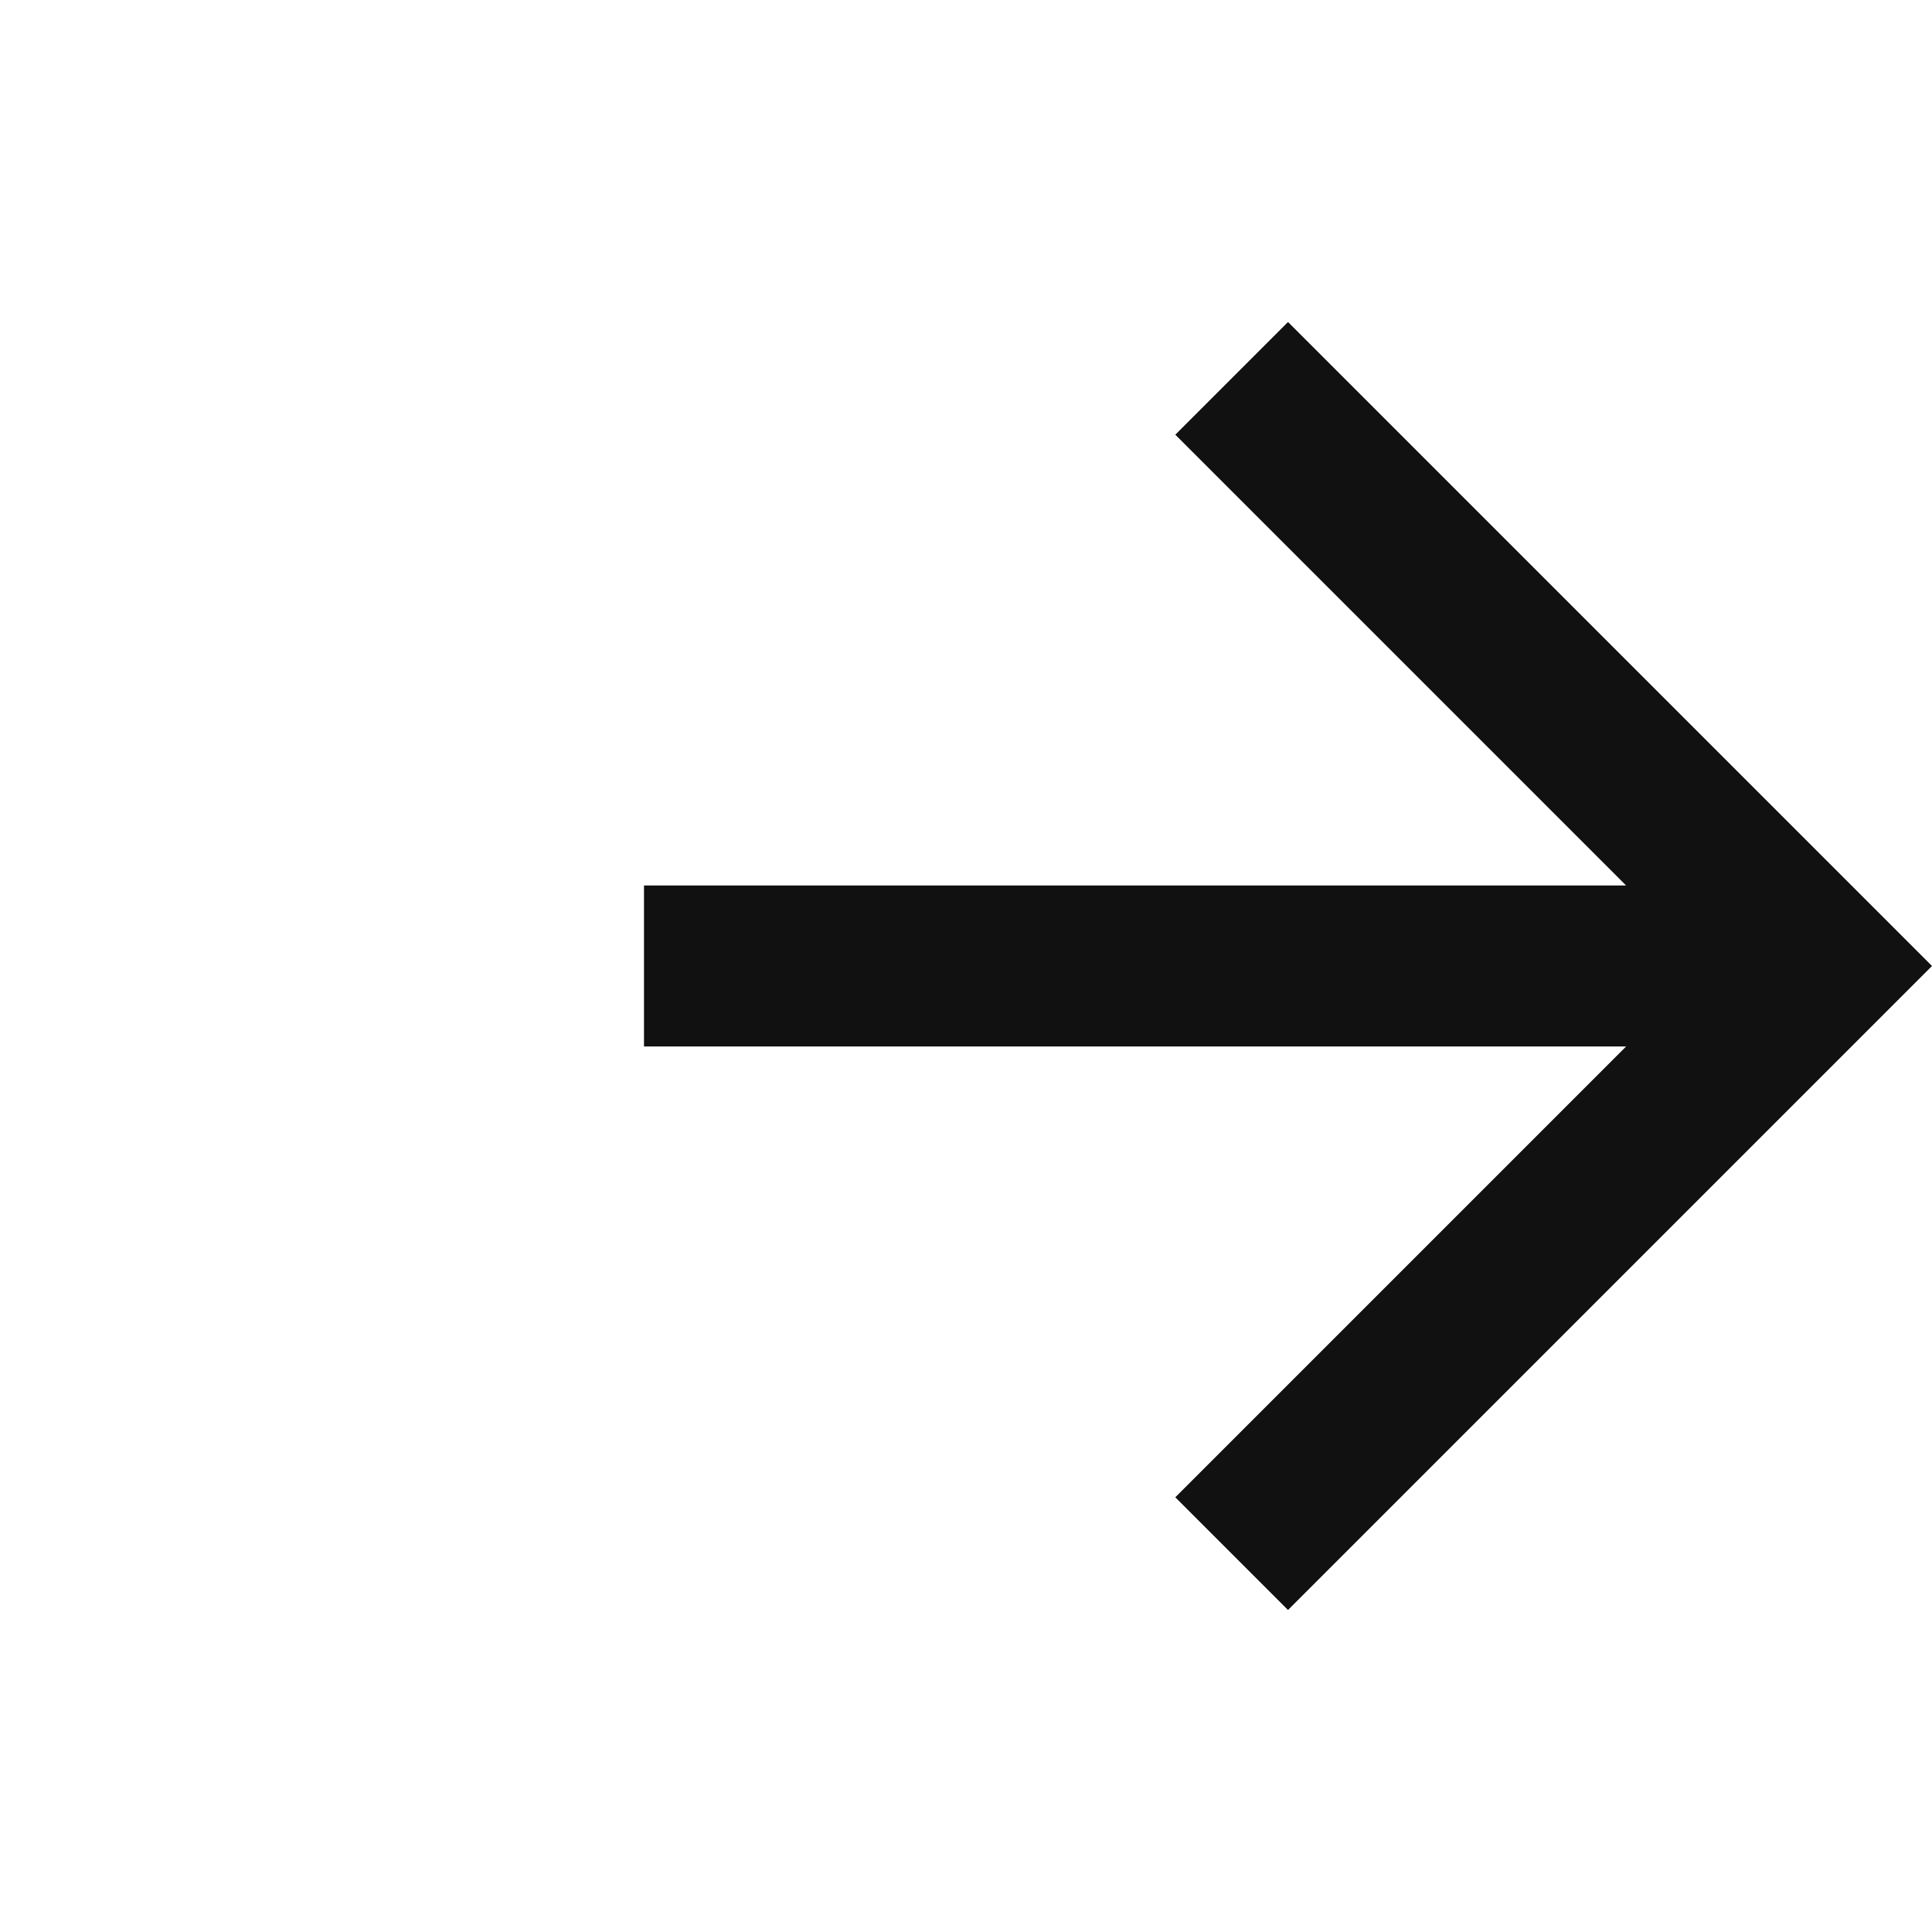 <?xml version="1.0" encoding="utf-8"?>
<svg version="1.1" id="Layer_1" xmlns="http://www.w3.org/2000/svg" xmlns:xlink="http://www.w3.org/1999/xlink" x="0px" y="0px"
	 viewBox="0 0 24 24" style="enable-background:new 0 0 24 24;" xml:space="preserve">
<style type="text/css">
	.st0{fill:none;}
	.st1{fill:#111111;}
</style>
<path class="st0" d="M0,0h24v24H0V0z"/>
<path class="st1" d="M16,4l-1.4,1.4l5.6,5.6H8v2h12.2l-5.6,5.6L16,20l8-8L16,4z"/>
</svg>
